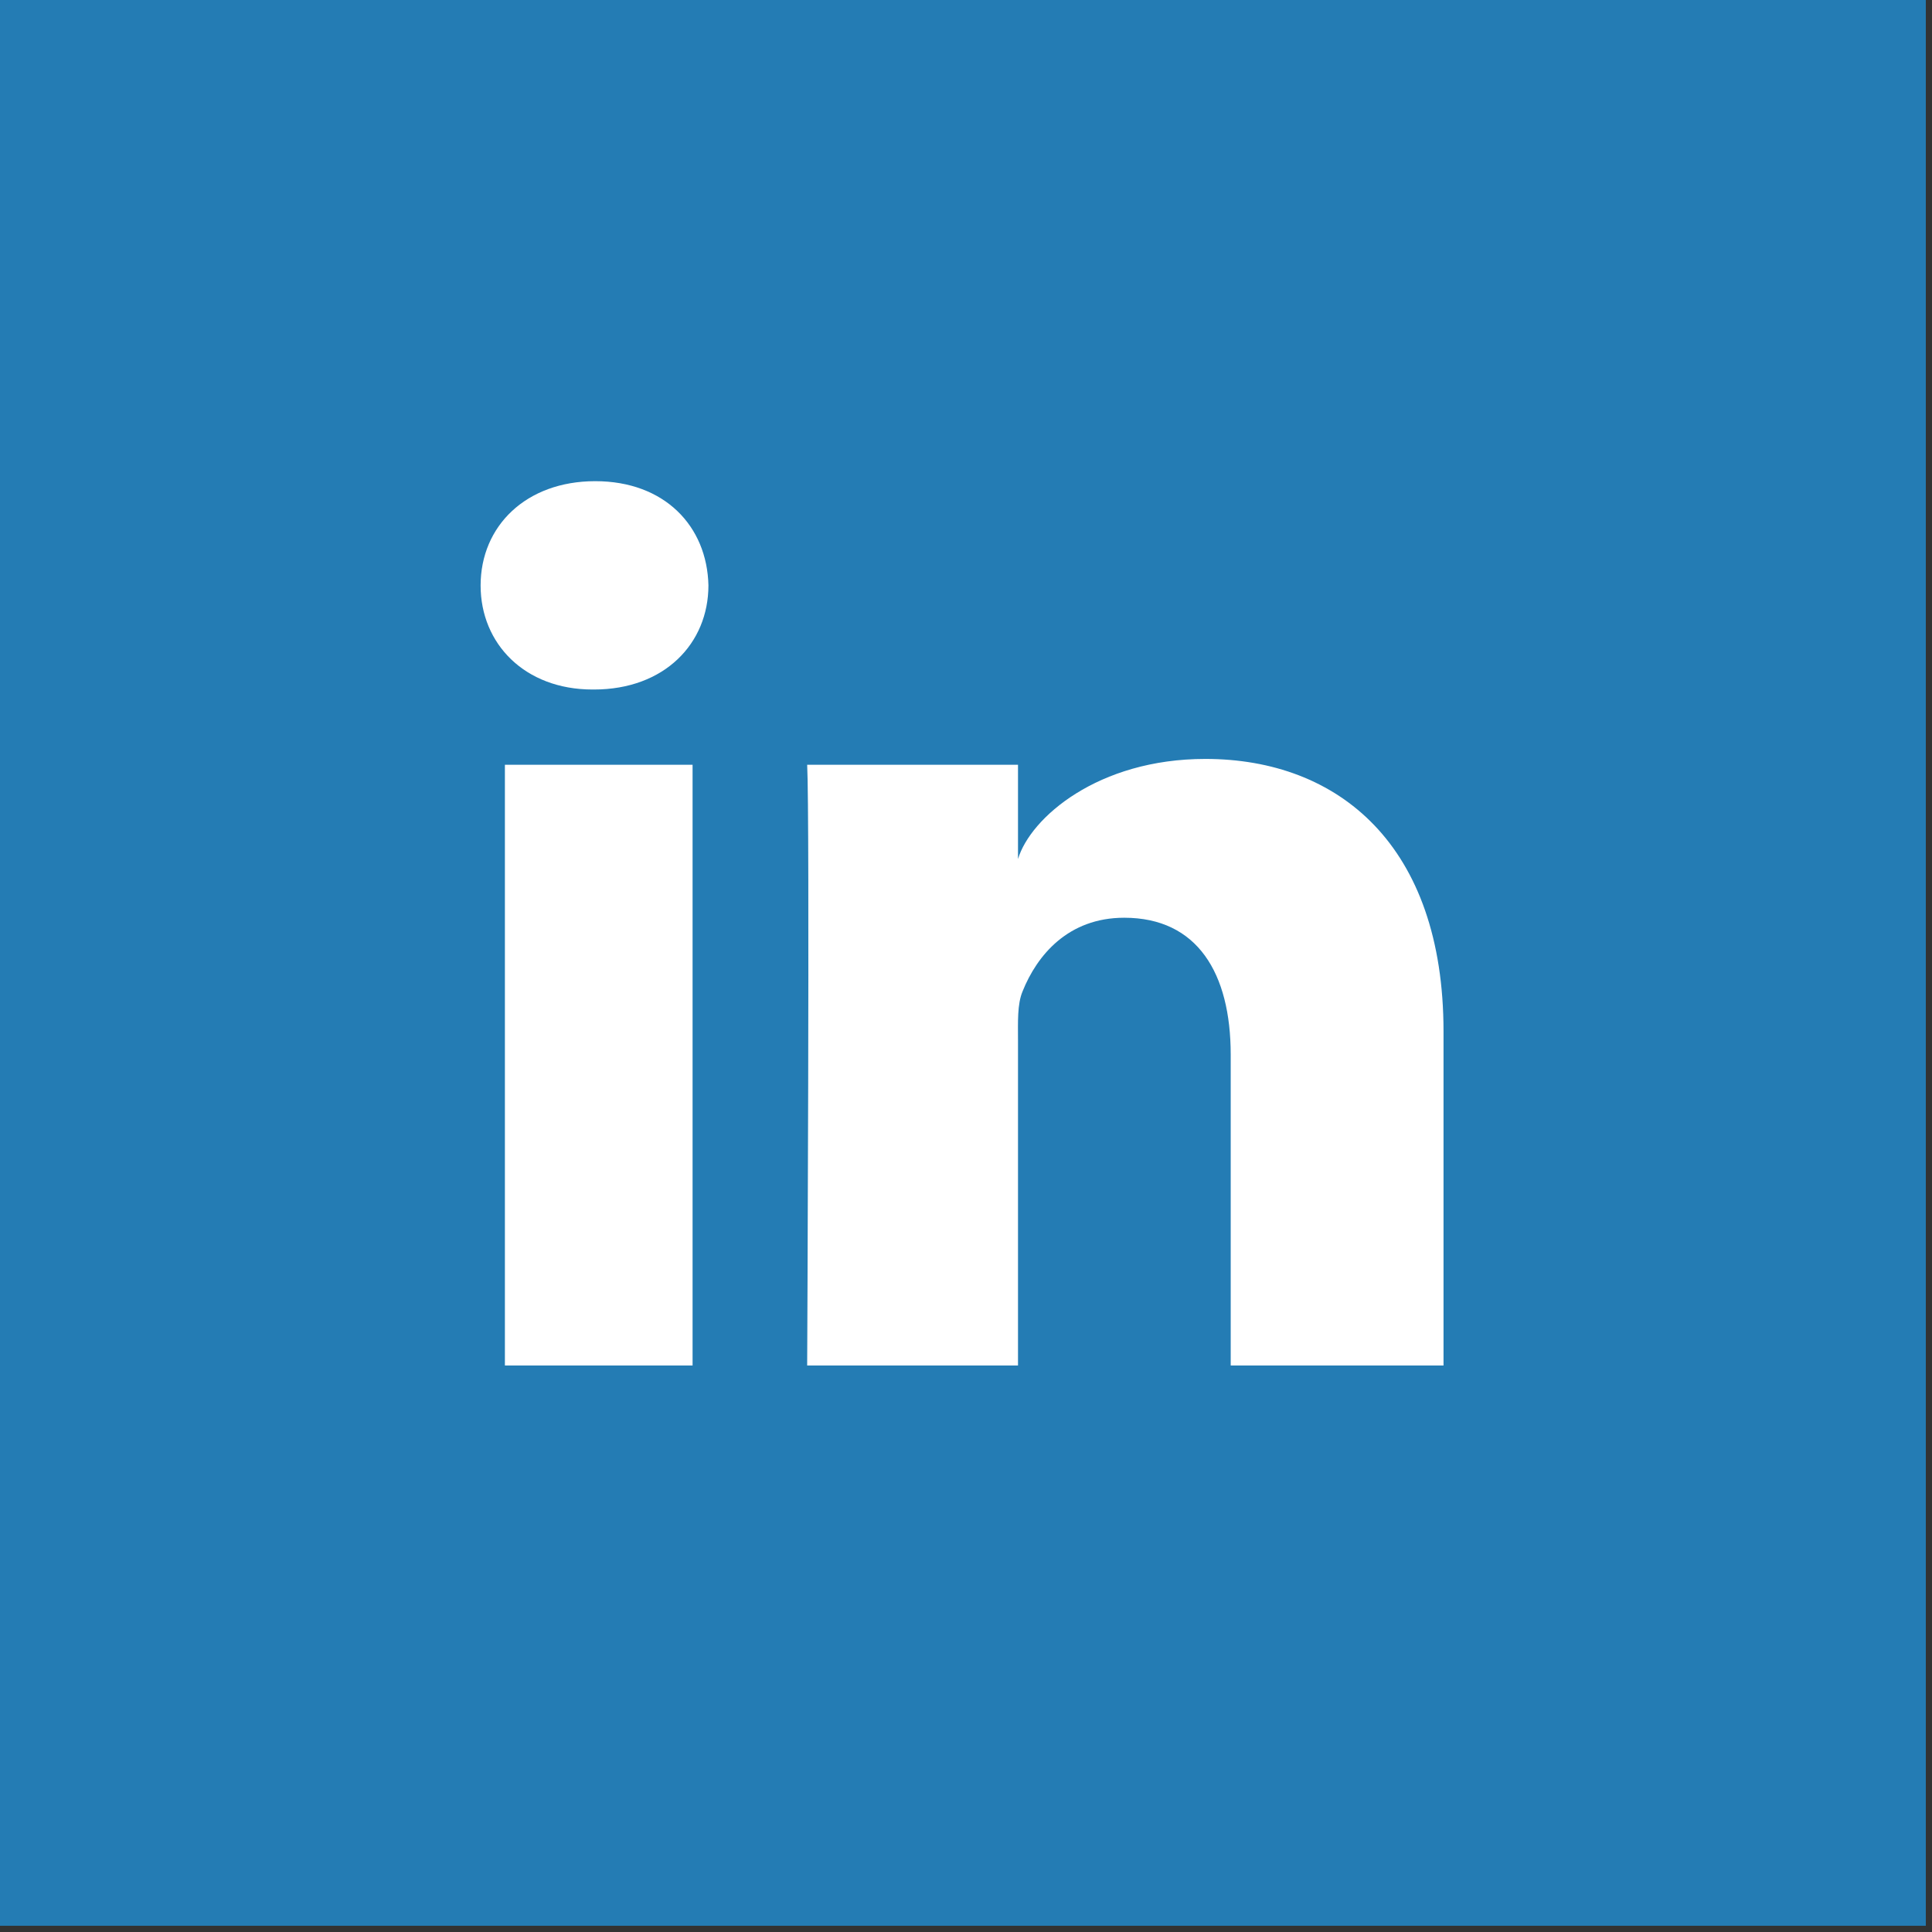 <?xml version="1.0" encoding="UTF-8" standalone="no"?>
<svg width="195px" height="195px" viewBox="0 0 195 195" version="1.1" xmlns="http://www.w3.org/2000/svg" xmlns:xlink="http://www.w3.org/1999/xlink">
    <rect x="0" y="0" width="195" height="195" fill="#333333" stroke="none"/>
    <!-- Generator: Sketch 39.1 (31720) - http://www.bohemiancoding.com/sketch -->
    <title>Group 26</title>
    <desc>Created with Sketch.</desc>
    <defs></defs>
    <g id="Page-1" stroke="none" stroke-width="1" fill="none" fill-rule="evenodd">
        <g id="Desktop-HD" transform="translate(-6923, -1140)">
            <g id="Group-26" transform="translate(6923, 1140)">
                <polygon id="Fill-133" fill="#247CB4" points="0 194.371 194.377 194.371 194.377 0 0 0"></polygon>
                <path d="M145.697,137.823 L124.217,137.823 L124.217,106.446 C124.217,98.229 120.857,92.629 113.469,92.629 C107.817,92.629 104.674,96.406 103.211,100.057 C102.663,101.36 102.749,103.177 102.749,105.011 L102.749,137.823 L81.469,137.823 C81.469,137.823 81.743,82.234 81.469,77.189 L102.749,77.189 L102.749,86.703 C104.006,82.537 110.806,76.6 121.657,76.6 C135.12,76.6 145.697,85.32 145.697,104.109 L145.697,137.823 L145.697,137.823 Z M59.949,69.594 L59.811,69.594 C52.954,69.594 48.509,64.966 48.509,59.097 C48.509,53.103 53.086,48.566 60.08,48.566 C67.069,48.566 71.366,53.091 71.503,59.08 C71.503,64.949 67.069,69.594 59.949,69.594 L59.949,69.594 Z M50.96,137.823 L69.903,137.823 L69.903,77.189 L50.96,77.189 L50.96,137.823 Z" id="Fill-288" fill="#FFFFFF"></path>
            </g>
        </g>
    </g>
</svg>